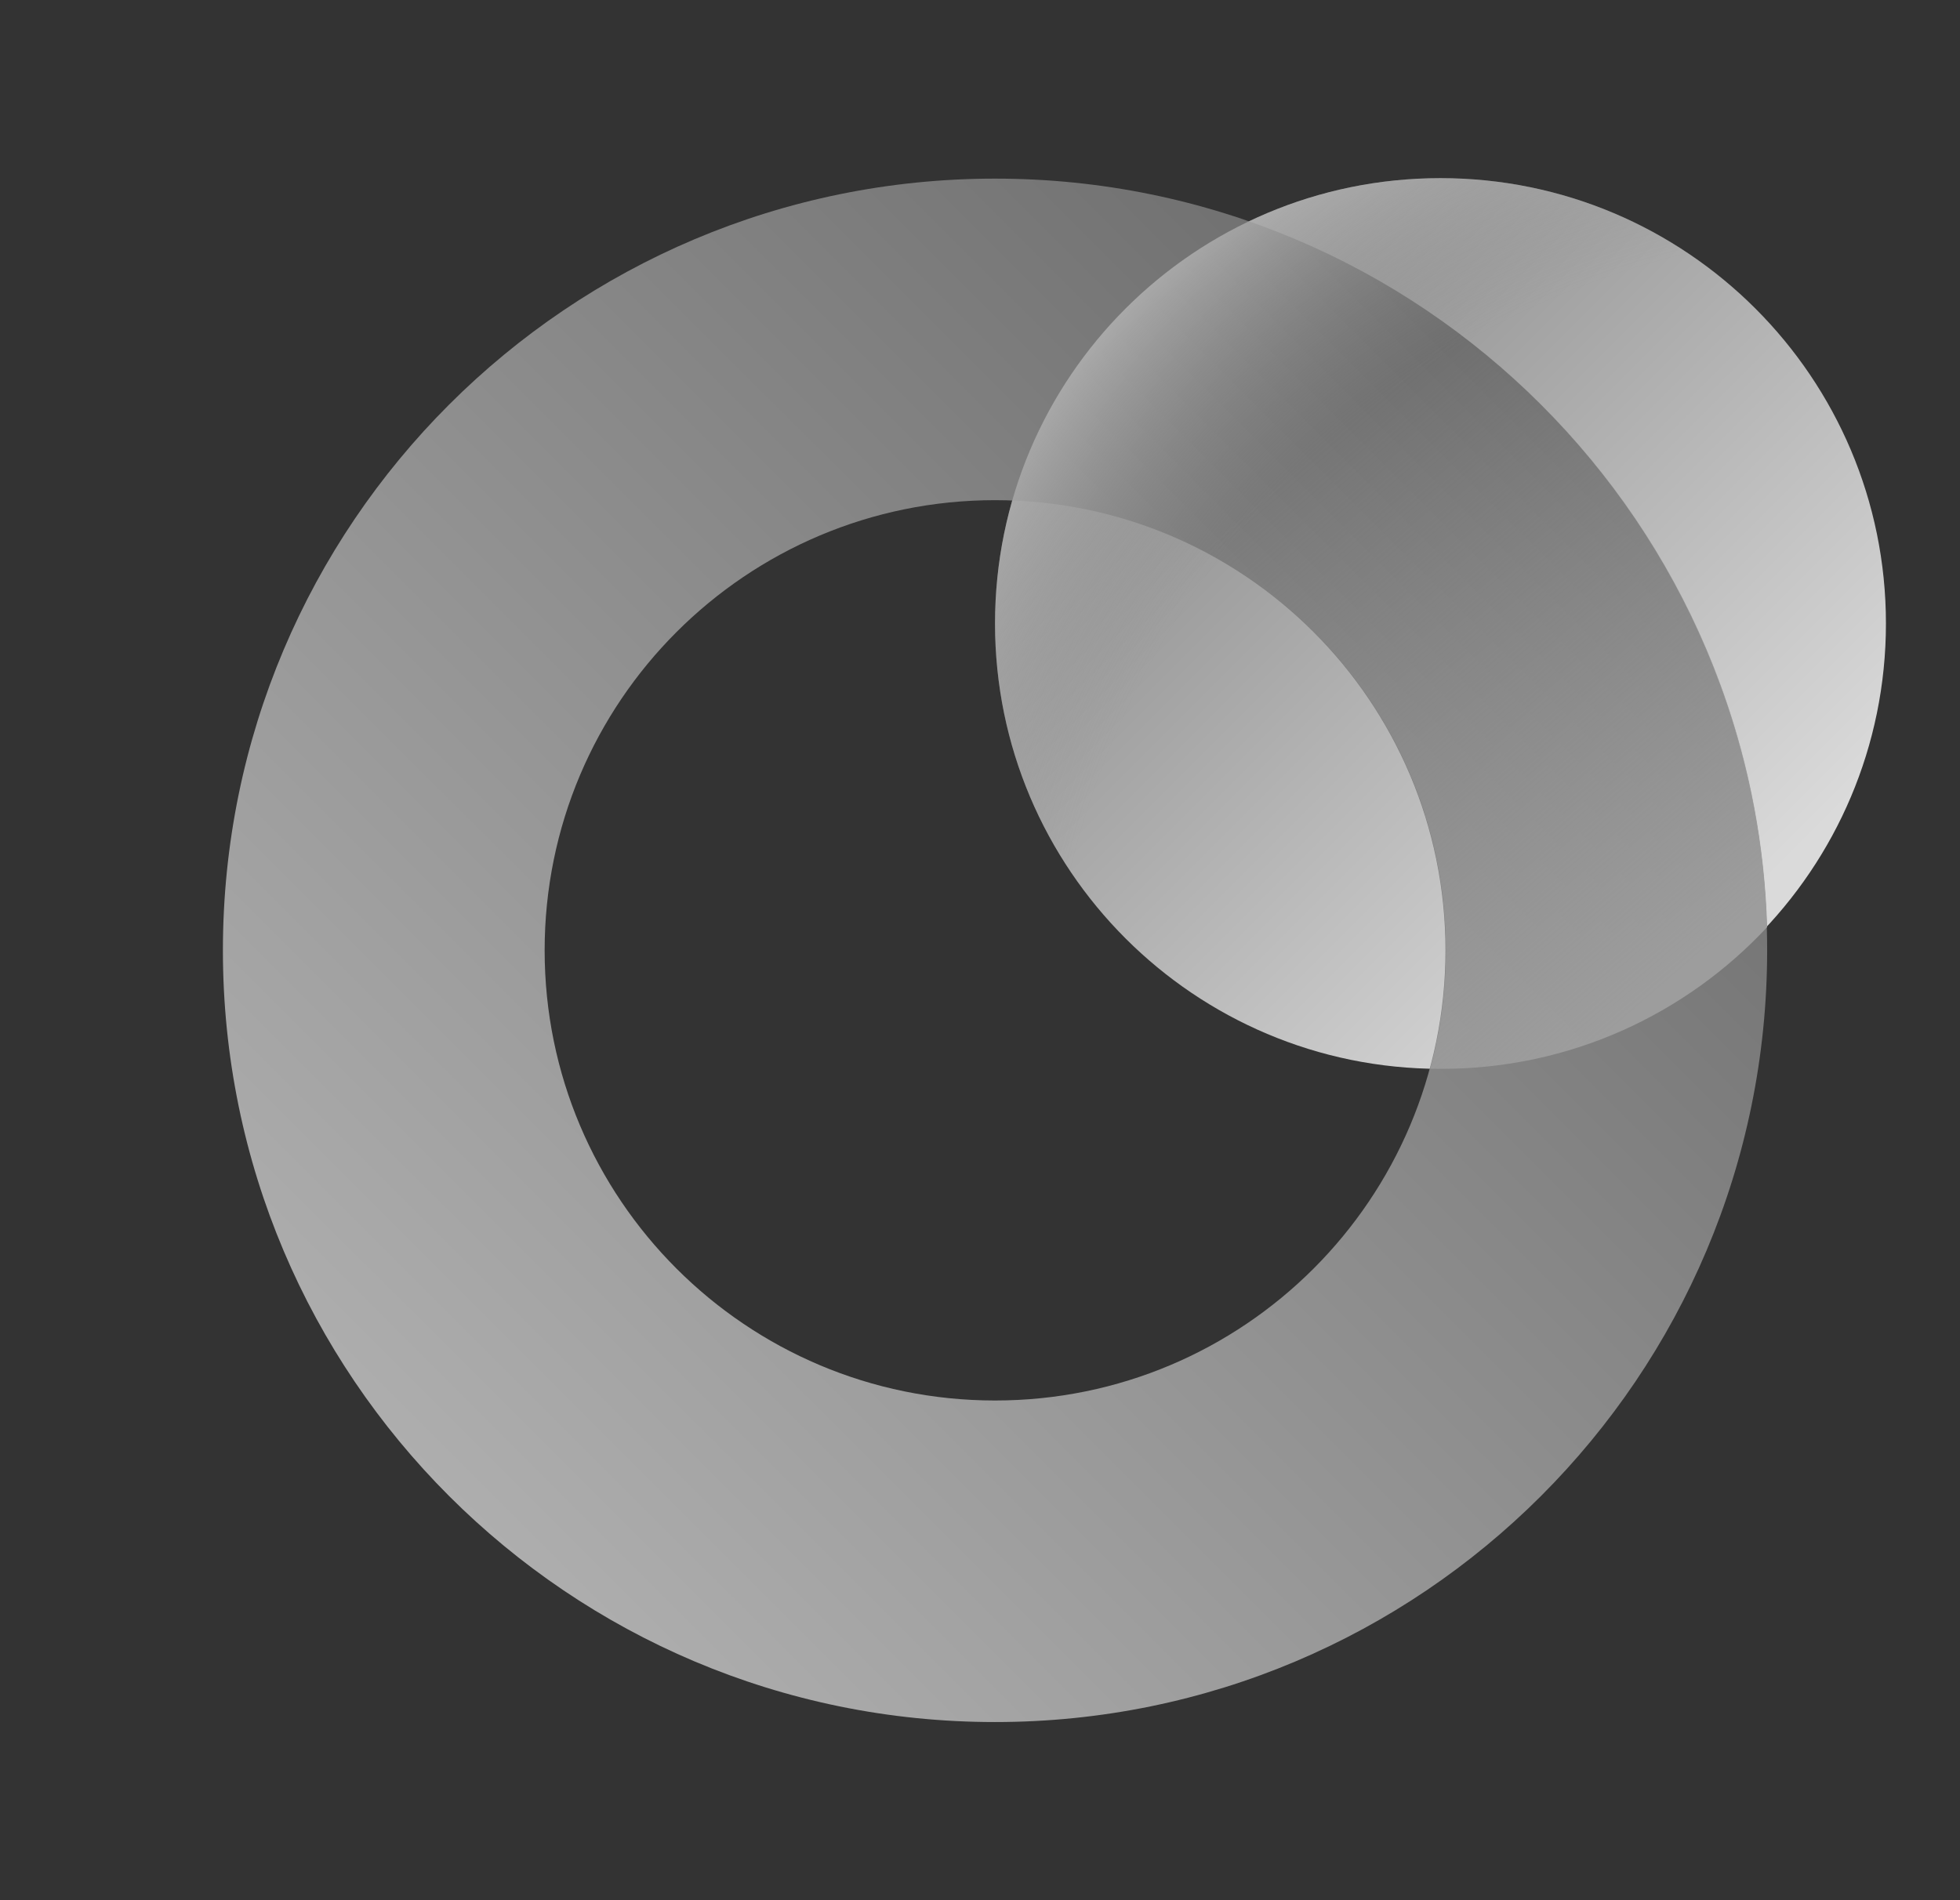<svg width="33" height="32" viewBox="0 0 33 32" fill="none" xmlns="http://www.w3.org/2000/svg">
<rect x="0" y="0" width="33" height="32" fill="#333333" stroke="none"/>
<path d="M24.253 18C28.395 18 31.753 14.642 31.753 10.5C31.753 6.358 28.395 3 24.253 3C20.111 3 16.753 6.358 16.753 10.5C16.753 14.642 20.111 18 24.253 18Z" fill="url(#paint0_linear_49584_209)"/>
<path fill-rule="evenodd" clip-rule="evenodd" d="M16.753 23.585C20.941 23.585 24.337 20.191 24.337 16.004C24.337 11.817 20.941 8.423 16.753 8.423C12.565 8.423 9.17 11.817 9.17 16.004C9.17 20.191 12.565 23.585 16.753 23.585ZM29.753 16.004C29.753 23.181 23.933 29 16.753 29C9.574 29 3.753 23.181 3.753 16.004C3.753 8.826 9.574 3.008 16.753 3.008C23.933 3.008 29.753 8.826 29.753 16.004Z" fill="url(#paint1_linear_49584_209)"/>
<path fill-rule="evenodd" clip-rule="evenodd" d="M29.753 15.613C28.384 17.082 26.432 18 24.266 18C24.203 18 24.141 17.999 24.079 17.998C24.252 17.362 24.344 16.694 24.344 16.004C24.344 11.915 21.107 8.582 17.056 8.428C17.652 6.351 19.12 4.644 21.039 3.728C25.999 5.455 29.59 10.104 29.753 15.613Z" fill="url(#paint2_linear_49584_209)"/>
<path d="M24.253 18C28.395 18 31.753 14.642 31.753 10.5C31.753 6.358 28.395 3 24.253 3C20.111 3 16.753 6.358 16.753 10.5C16.753 14.642 20.111 18 24.253 18Z" fill="url(#paint3_radial_49584_209)"/>
<defs>
<linearGradient id="paint0_linear_49584_209" x1="16.902" y1="3.149" x2="29.183" y2="15.43" gradientUnits="userSpaceOnUse">
<stop stop-color="#767676"/>
<stop offset="1" stop-color="#DADADA"/>
</linearGradient>
<linearGradient id="paint1_linear_49584_209" x1="3.753" y1="29" x2="29.738" y2="3" gradientUnits="userSpaceOnUse">
<stop stop-color="#BBBBBB"/>
<stop offset="1" stop-color="#616161"/>
</linearGradient>
<linearGradient id="paint2_linear_49584_209" x1="21.432" y1="8.234" x2="28.385" y2="16.276" gradientUnits="userSpaceOnUse">
<stop stop-color="#9D9D9D" stop-opacity="0"/>
<stop offset="1" stop-color="#9D9D9D"/>
</linearGradient>
<radialGradient id="paint3_radial_49584_209" cx="0" cy="0" r="1" gradientUnits="userSpaceOnUse" gradientTransform="translate(31.753 18) rotate(-135) scale(21.213 21.204)">
<stop stop-color="#8E8E8E" stop-opacity="0"/>
<stop offset="0.667" stop-color="#8E8E8E" stop-opacity="0"/>
<stop offset="1" stop-color="white"/>
</radialGradient>
</defs>
</svg>
